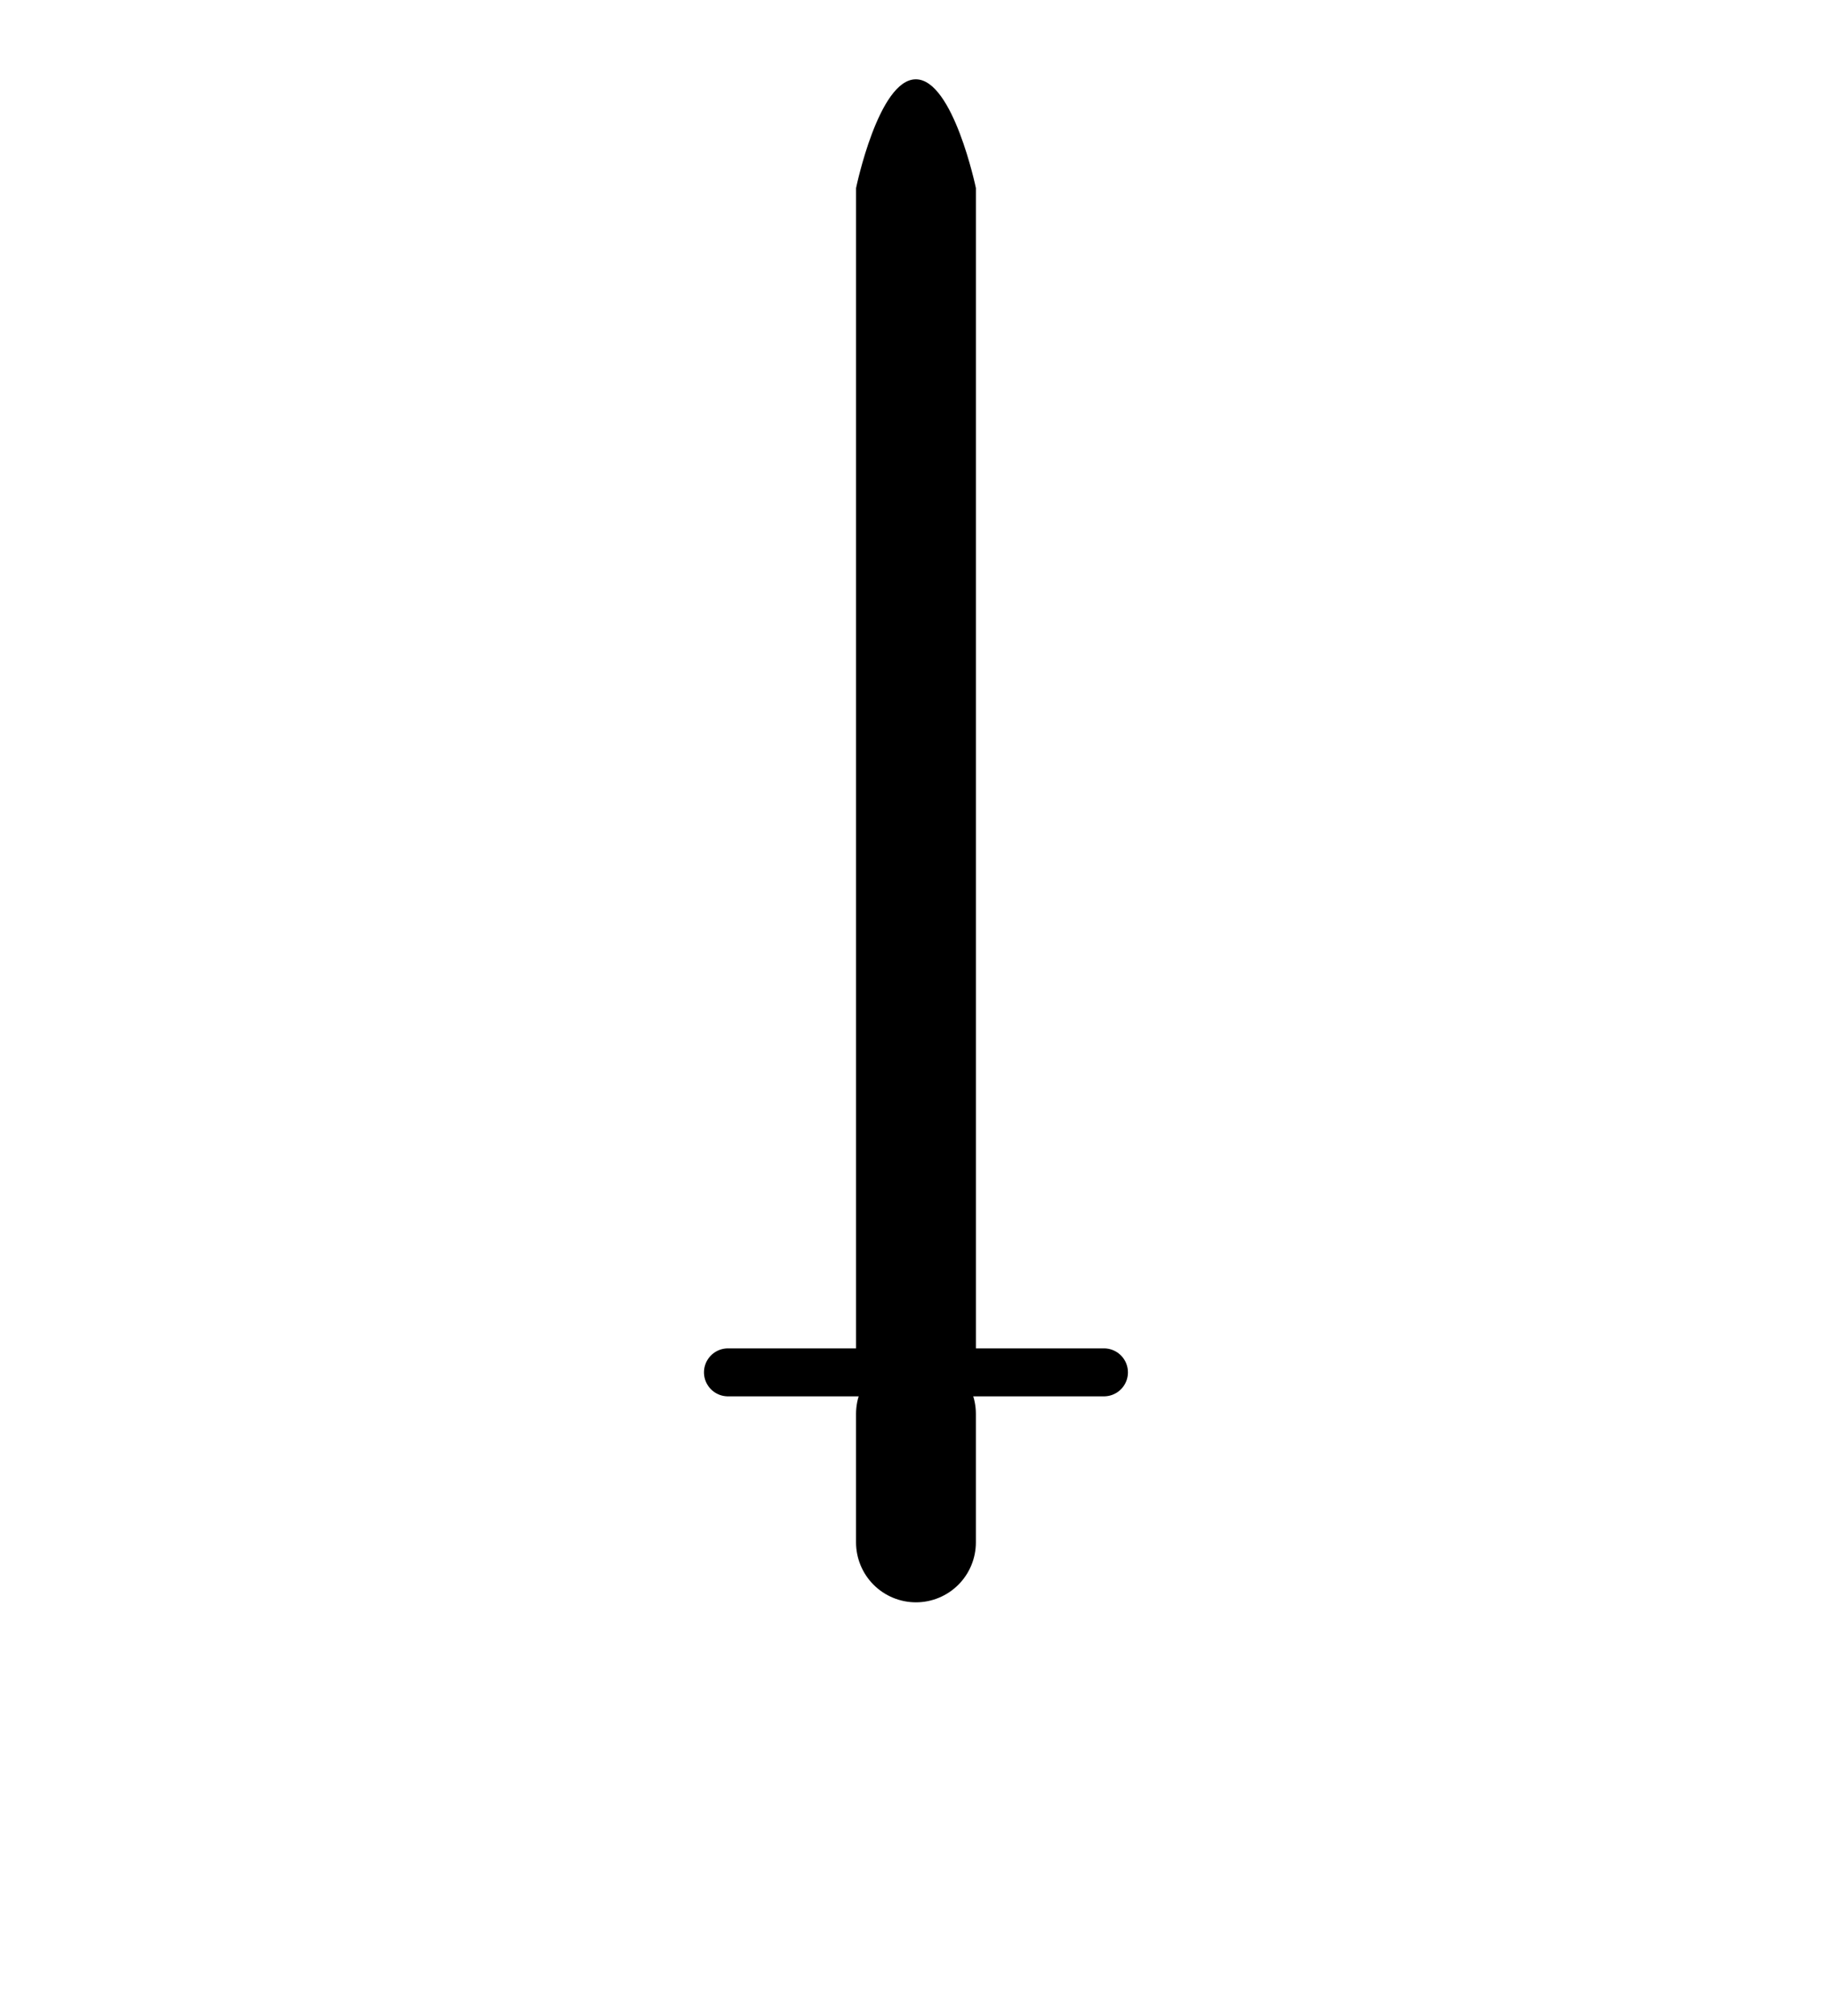 <?xml version="1.0" encoding="UTF-8" standalone="no"?>
<svg
   xmlns:dc="http://purl.org/dc/elements/1.1/"
   xmlns:cc="http://creativecommons.org/ns#"
   xmlns:rdf="http://www.w3.org/1999/02/22-rdf-syntax-ns#"
   xmlns:svg="http://www.w3.org/2000/svg"
   xmlns="http://www.w3.org/2000/svg"
   xmlns:sodipodi="http://sodipodi.sourceforge.net/DTD/sodipodi-0.dtd"
   xmlns:inkscape="http://www.inkscape.org/namespaces/inkscape"
   inkscape:version="1.0 (4035a4fb49, 2020-05-01)"
   sodipodi:docname="sword.svg"
   id="svg36"
   version="1.1"
   viewBox="0 0 100 110">
  <defs
     id="defs40">
    <clipPath
       id="ordi2-0">
      <circle
         id="circle19-4"
         r="3.75"
         cy="21.921"
         cx="204.904" />
      <circle
         id="circle21-8"
         r="3.75"
         cy="81.921"
         cx="204.904" />
      <circle
         id="circle23-8"
         r="3.75"
         cy="51.921"
         cx="174.904" />
      <circle
         id="circle25-8"
         r="3.75"
         cy="51.921"
         cx="234.904" />
    </clipPath>
  </defs>
  <sodipodi:namedview
     inkscape:snap-bbox-midpoints="true"
     inkscape:snap-bbox-edge-midpoints="true"
     inkscape:bbox-nodes="true"
     inkscape:bbox-paths="true"
     inkscape:snap-bbox="true"
     inkscape:document-rotation="0"
     inkscape:guide-bbox="true"
     showguides="true"
     inkscape:current-layer="svg36"
     inkscape:window-maximized="1"
     inkscape:window-y="0"
     inkscape:window-x="0"
     inkscape:cy="53.114918"
     inkscape:cx="-2.0036298"
     inkscape:zoom="4.2909091"
     showgrid="false"
     id="namedview38"
     inkscape:window-height="1020"
     inkscape:window-width="1920"
     inkscape:pageshadow="2"
     inkscape:pageopacity="0"
     guidetolerance="10"
     gridtolerance="10"
     objecttolerance="10"
     borderopacity="1"
     bordercolor="#666666"
     pagecolor="#ffffff" />
  <clipPath
     id="escu">
    <rect
       id="rect2"
       height="120"
       width="100" />
  </clipPath>
  <g
     transform="matrix(2.752,0,0,2.752,-94.719,-66.352)"
     id="g909">
    <path
       style="color:#000000;font-style:normal;font-variant:normal;font-weight:normal;font-stretch:normal;font-size:medium;line-height:normal;font-family:sans-serif;font-variant-ligatures:normal;font-variant-position:normal;font-variant-caps:normal;font-variant-numeric:normal;font-variant-alternates:normal;font-variant-east-asian:normal;font-feature-settings:normal;font-variation-settings:normal;text-indent:0;text-align:start;text-decoration:none;text-decoration-line:none;text-decoration-style:solid;text-decoration-color:#000000;letter-spacing:normal;word-spacing:normal;text-transform:none;writing-mode:lr-tb;direction:ltr;text-orientation:mixed;dominant-baseline:auto;baseline-shift:baseline;text-anchor:start;white-space:normal;shape-padding:0;shape-margin:0;inline-size:0;clip-rule:nonzero;display:inline;overflow:visible;visibility:visible;opacity:1;isolation:auto;mix-blend-mode:normal;color-interpolation:sRGB;color-interpolation-filters:linearRGB;solid-color:#000000;solid-opacity:1;vector-effect:none;fill:#000000;fill-opacity:1;fill-rule:nonzero;stroke:none;stroke-width:2.547;stroke-linecap:square;stroke-linejoin:round;stroke-miterlimit:4;stroke-dasharray:none;stroke-dashoffset:0;stroke-opacity:1;paint-order:stroke fill markers;color-rendering:auto;image-rendering:auto;shape-rendering:auto;text-rendering:auto;enable-background:accumulate;stop-color:#000000;stop-opacity:1"
       d="m 51.398,27.839 v 21.987 1.364 h 2.377 V 49.826 27.839 c 0,0 -0.45,-2.157 -1.192,-2.156 -0.74,0.001 -1.185,2.156 -1.185,2.156 z"
       id="path900"
       sodipodi:nodetypes="ccccccac" />
    <path
       sodipodi:nodetypes="cc"
       id="path881-6"
       d="m 52.586,52.143 v 2.548"
       style="fill:none;stroke:#000000;stroke-width:2.377;stroke-linecap:round;stroke-linejoin:round;stroke-miterlimit:4;stroke-dasharray:none;stroke-opacity:1;paint-order:stroke fill markers" />
    <path
       sodipodi:nodetypes="cc"
       style="fill:none;stroke:#000000;stroke-width:0.951;stroke-linecap:round;stroke-linejoin:round;stroke-miterlimit:4;stroke-dasharray:none;stroke-opacity:1"
       d="m 48.857,51.32 h 7.458"
       id="path904" />
  </g>
</svg>
